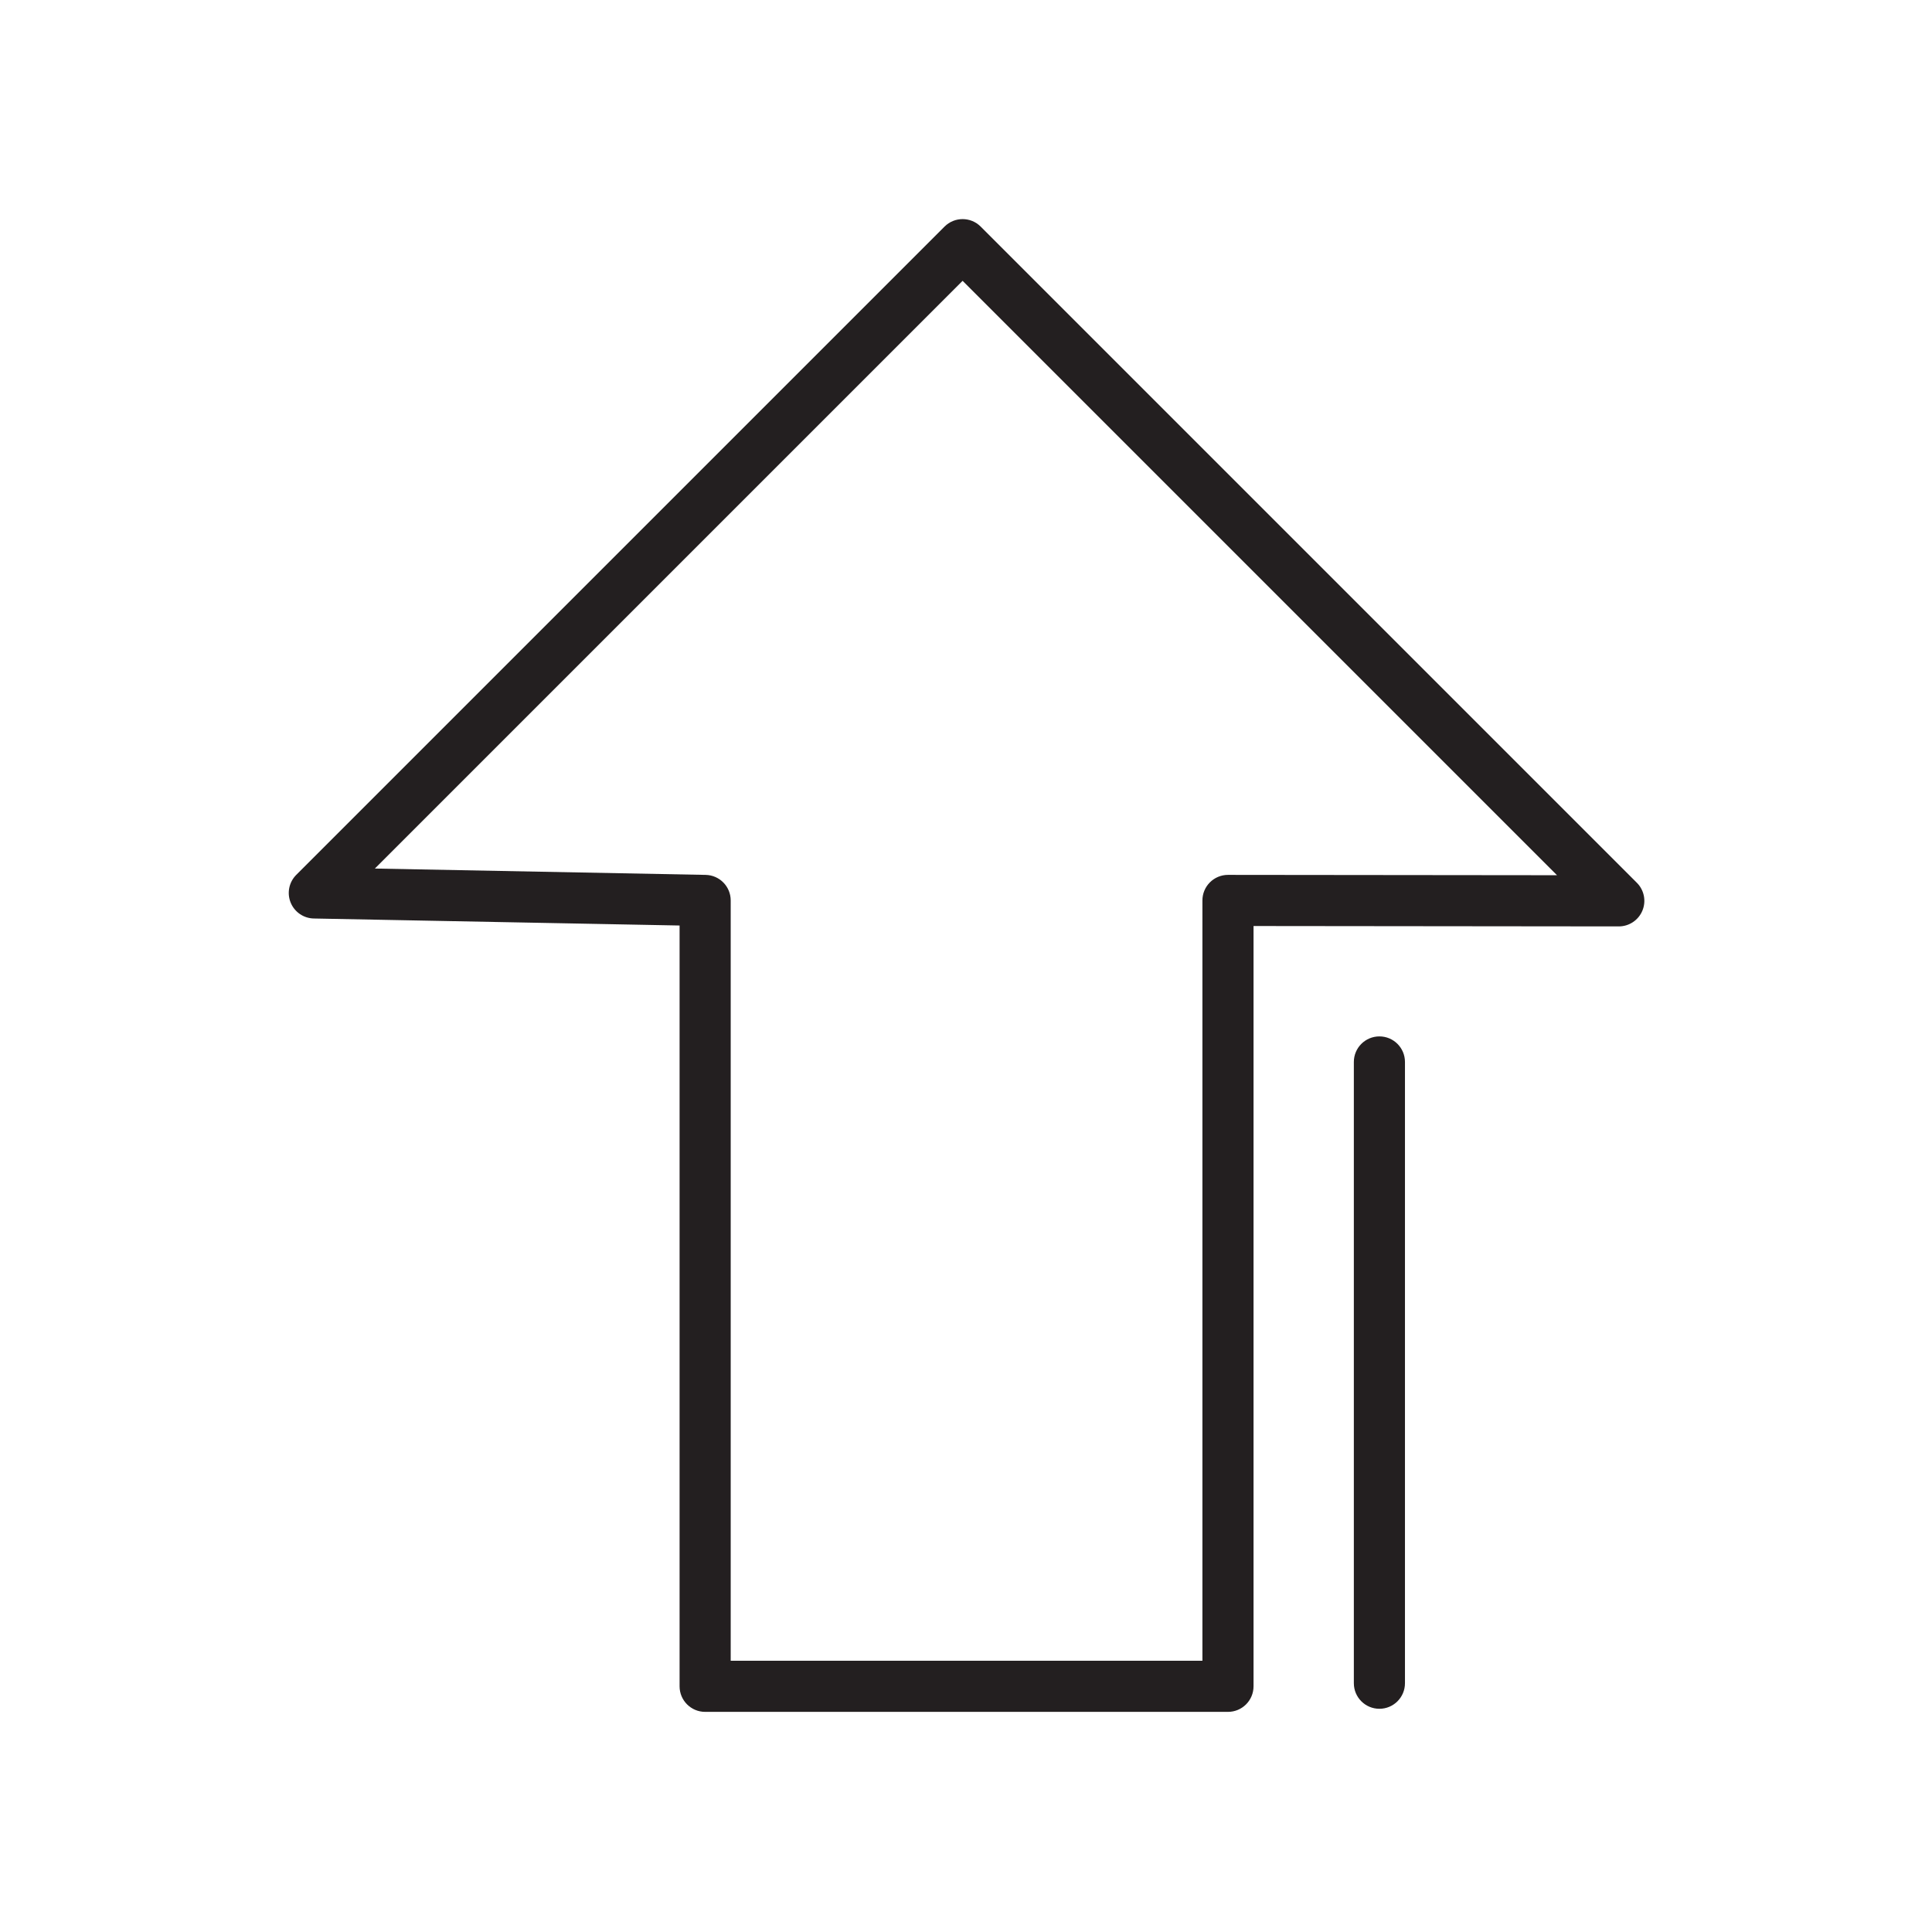 <?xml version="1.0" encoding="utf-8"?>
<!-- Generator: Adobe Illustrator 14.0.0, SVG Export Plug-In . SVG Version: 6.00 Build 43363)  -->
<!DOCTYPE svg PUBLIC "-//W3C//DTD SVG 1.1//EN" "http://www.w3.org/Graphics/SVG/1.1/DTD/svg11.dtd">
<svg version="1.1" id="Layer_1" xmlns="http://www.w3.org/2000/svg" xmlns:xlink="http://www.w3.org/1999/xlink" x="0px" y="0px"
	 width="500px" height="500px" viewBox="0 0 500 500" enable-background="new 0 0 500 500" xml:space="preserve">
<g>
	<g>
		<path fill="#231F20" d="M356.989,442.231c-3.652,0-6.614-2.962-6.614-6.614V274.834c0-3.653,2.962-6.615,6.614-6.615
			c3.653,0,6.615,2.962,6.615,6.615v160.783C363.604,439.27,360.643,442.231,356.989,442.231L356.989,442.231z"/>
	</g>
	<g>
		<path fill="#231F20" d="M317.799,443.03H182.49c-3.653,0-6.614-2.961-6.614-6.614V239.522l-94.657-1.815
			c-2.651-0.05-5.016-1.681-6.007-4.141c-0.991-2.459-0.418-5.274,1.458-7.149L244.445,58.644c2.584-2.584,6.773-2.584,9.353,0
			l169.82,169.818c1.893,1.893,2.458,4.738,1.433,7.21c-1.024,2.471-3.436,4.081-6.109,4.081c-0.002,0-0.005,0-0.007,0
			l-94.521-0.099v196.762C324.413,440.069,321.452,443.03,317.799,443.03L317.799,443.03z M189.104,429.802h122.08V233.033
			c0-1.755,0.698-3.439,1.939-4.68c1.24-1.238,2.923-1.935,4.675-1.935c0.002,0,0.005,0,0.007,0l85.15,0.089L249.122,72.675
			L97.015,224.778l85.603,1.643c3.603,0.069,6.487,3.008,6.487,6.612V429.802L189.104,429.802z"/>
	</g>
</g>
</svg>
